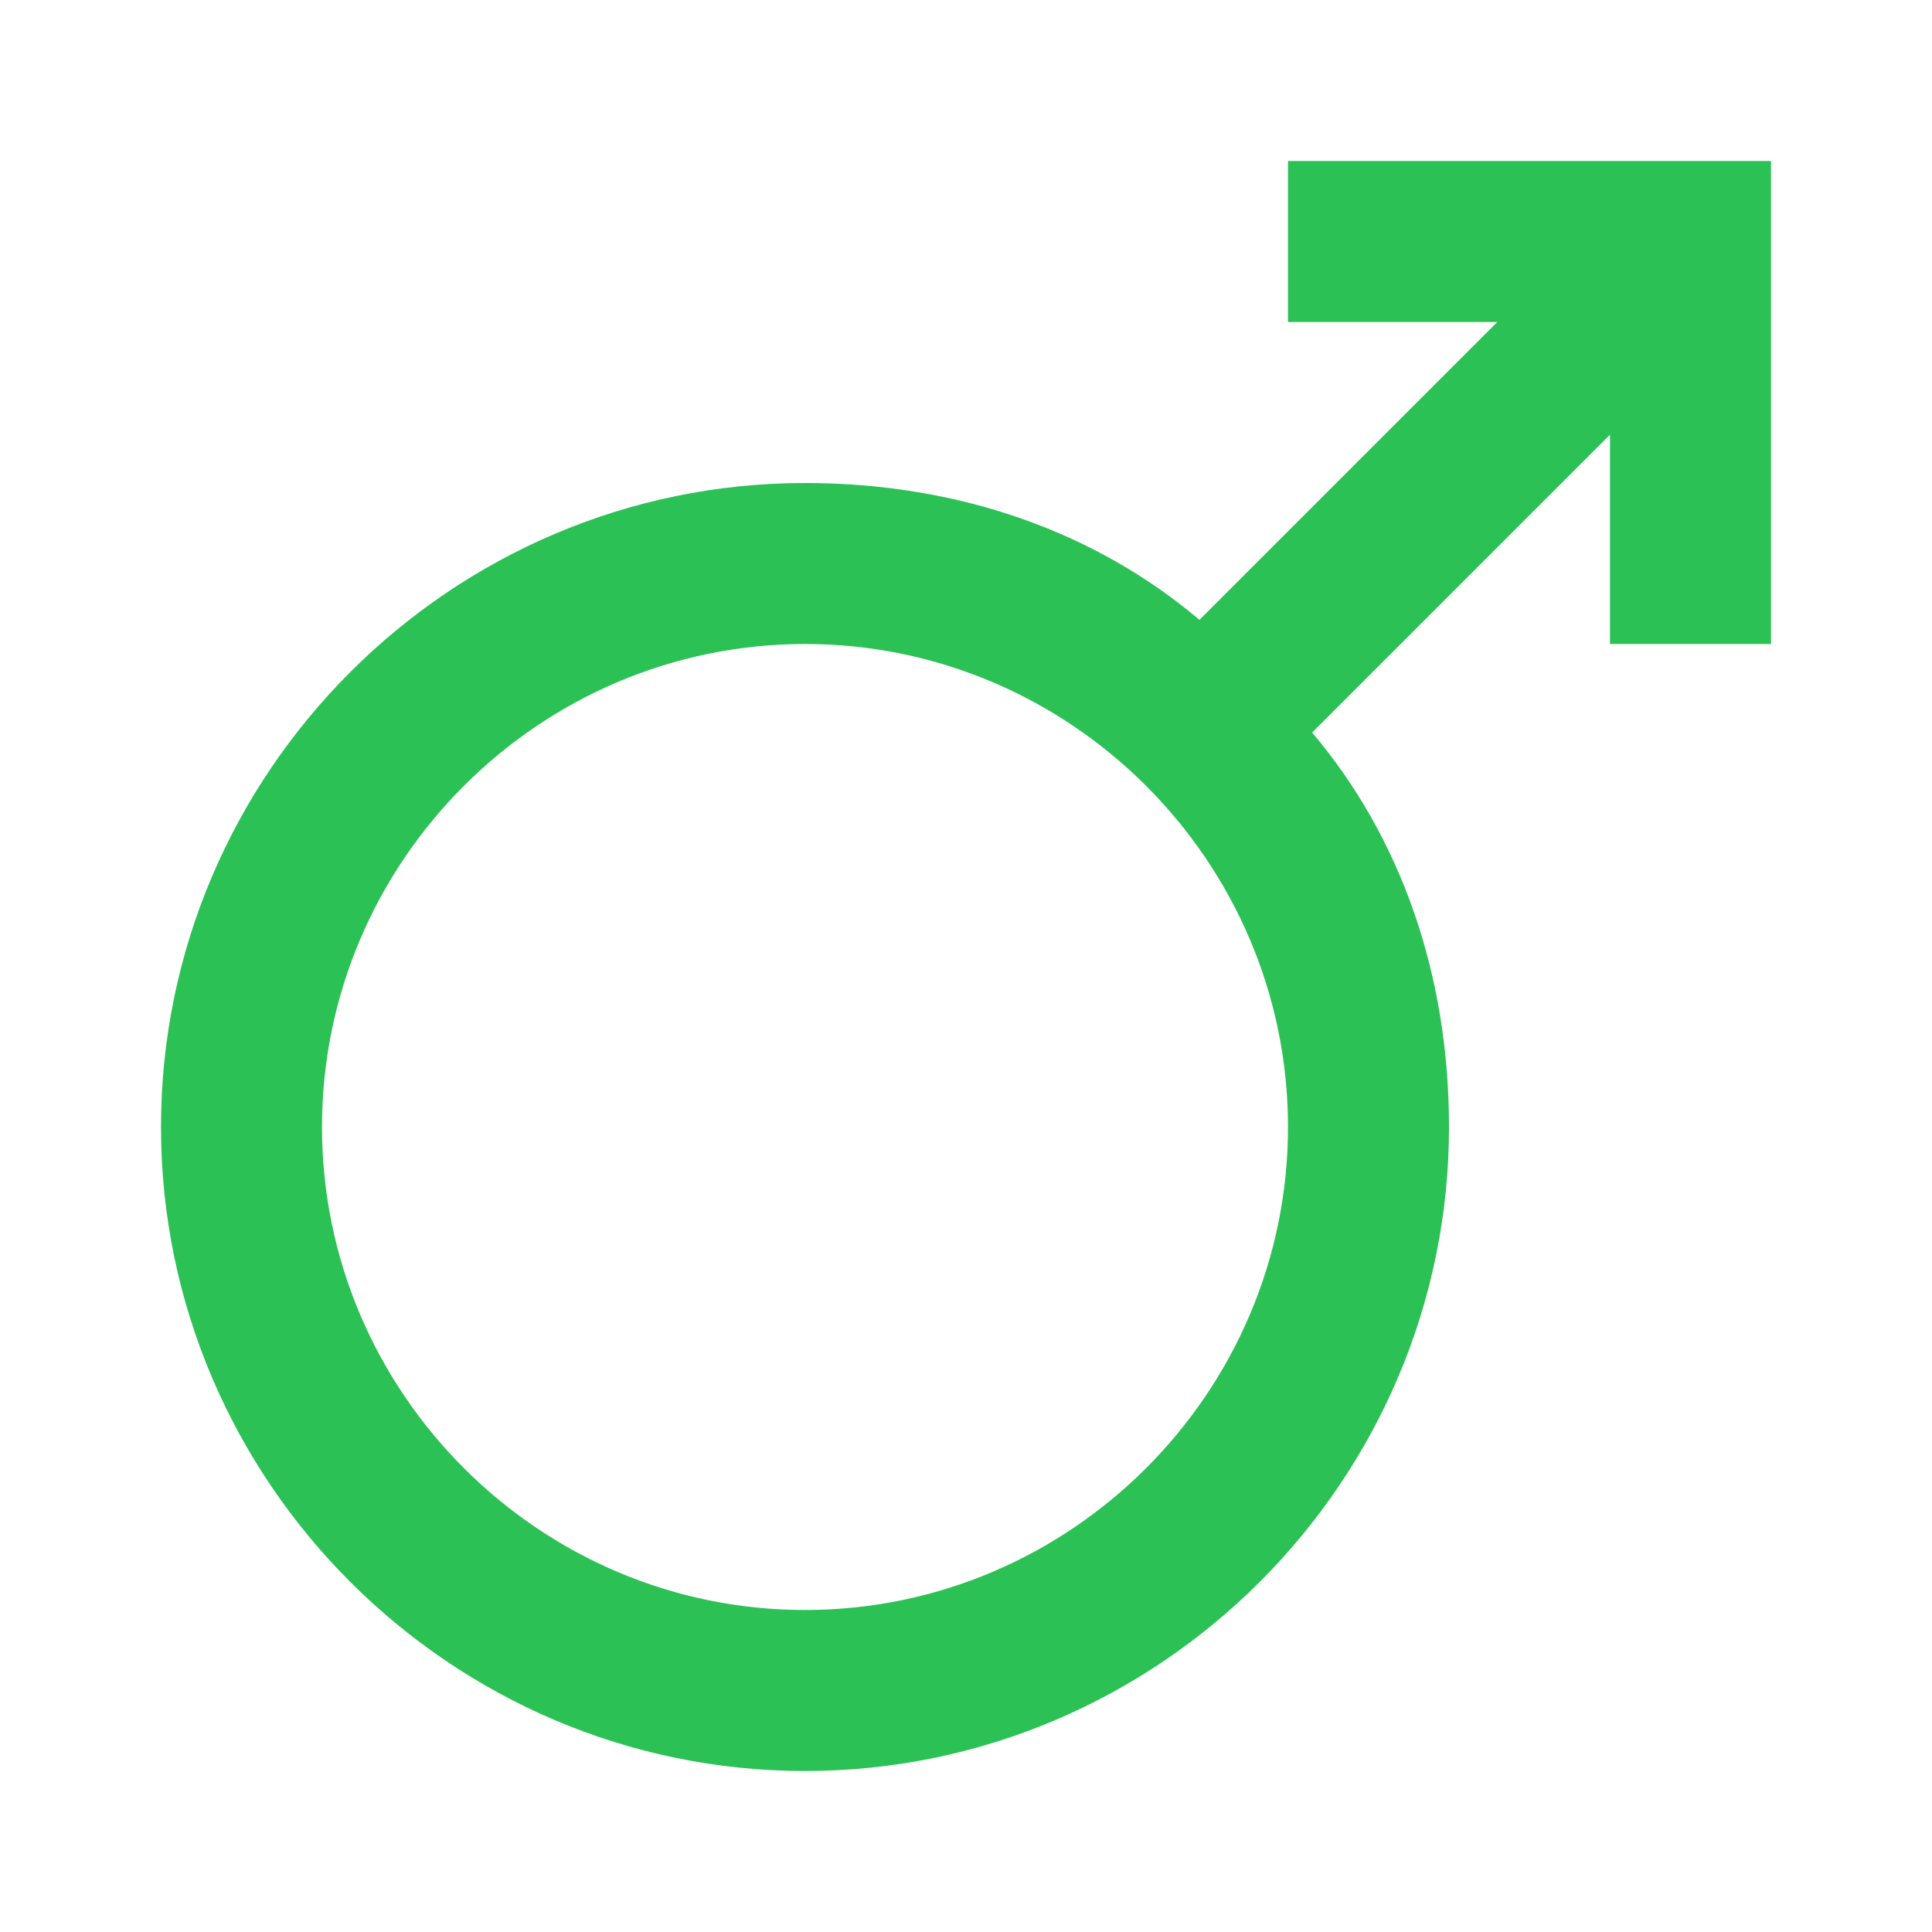 <svg width="30" height="30" viewBox="0 0 30 30" fill="none" xmlns="http://www.w3.org/2000/svg">
<path d="M20 2.5V5H23.25L18.625 9.625C17 8.25 14.875 7.5 12.5 7.5C7 7.5 2.5 12 2.5 17.5C2.5 23 7 27.5 12.5 27.5C18 27.5 22.5 23 22.5 17.5C22.5 15.125 21.75 13 20.375 11.375L25 6.75V10H27.5V2.5H20ZM12.5 25C8.375 25 5 21.625 5 17.5C5 13.375 8.375 10 12.5 10C16.625 10 20 13.375 20 17.5C20 21.625 16.625 25 12.5 25Z" fill="#2BC155"/>
</svg>
